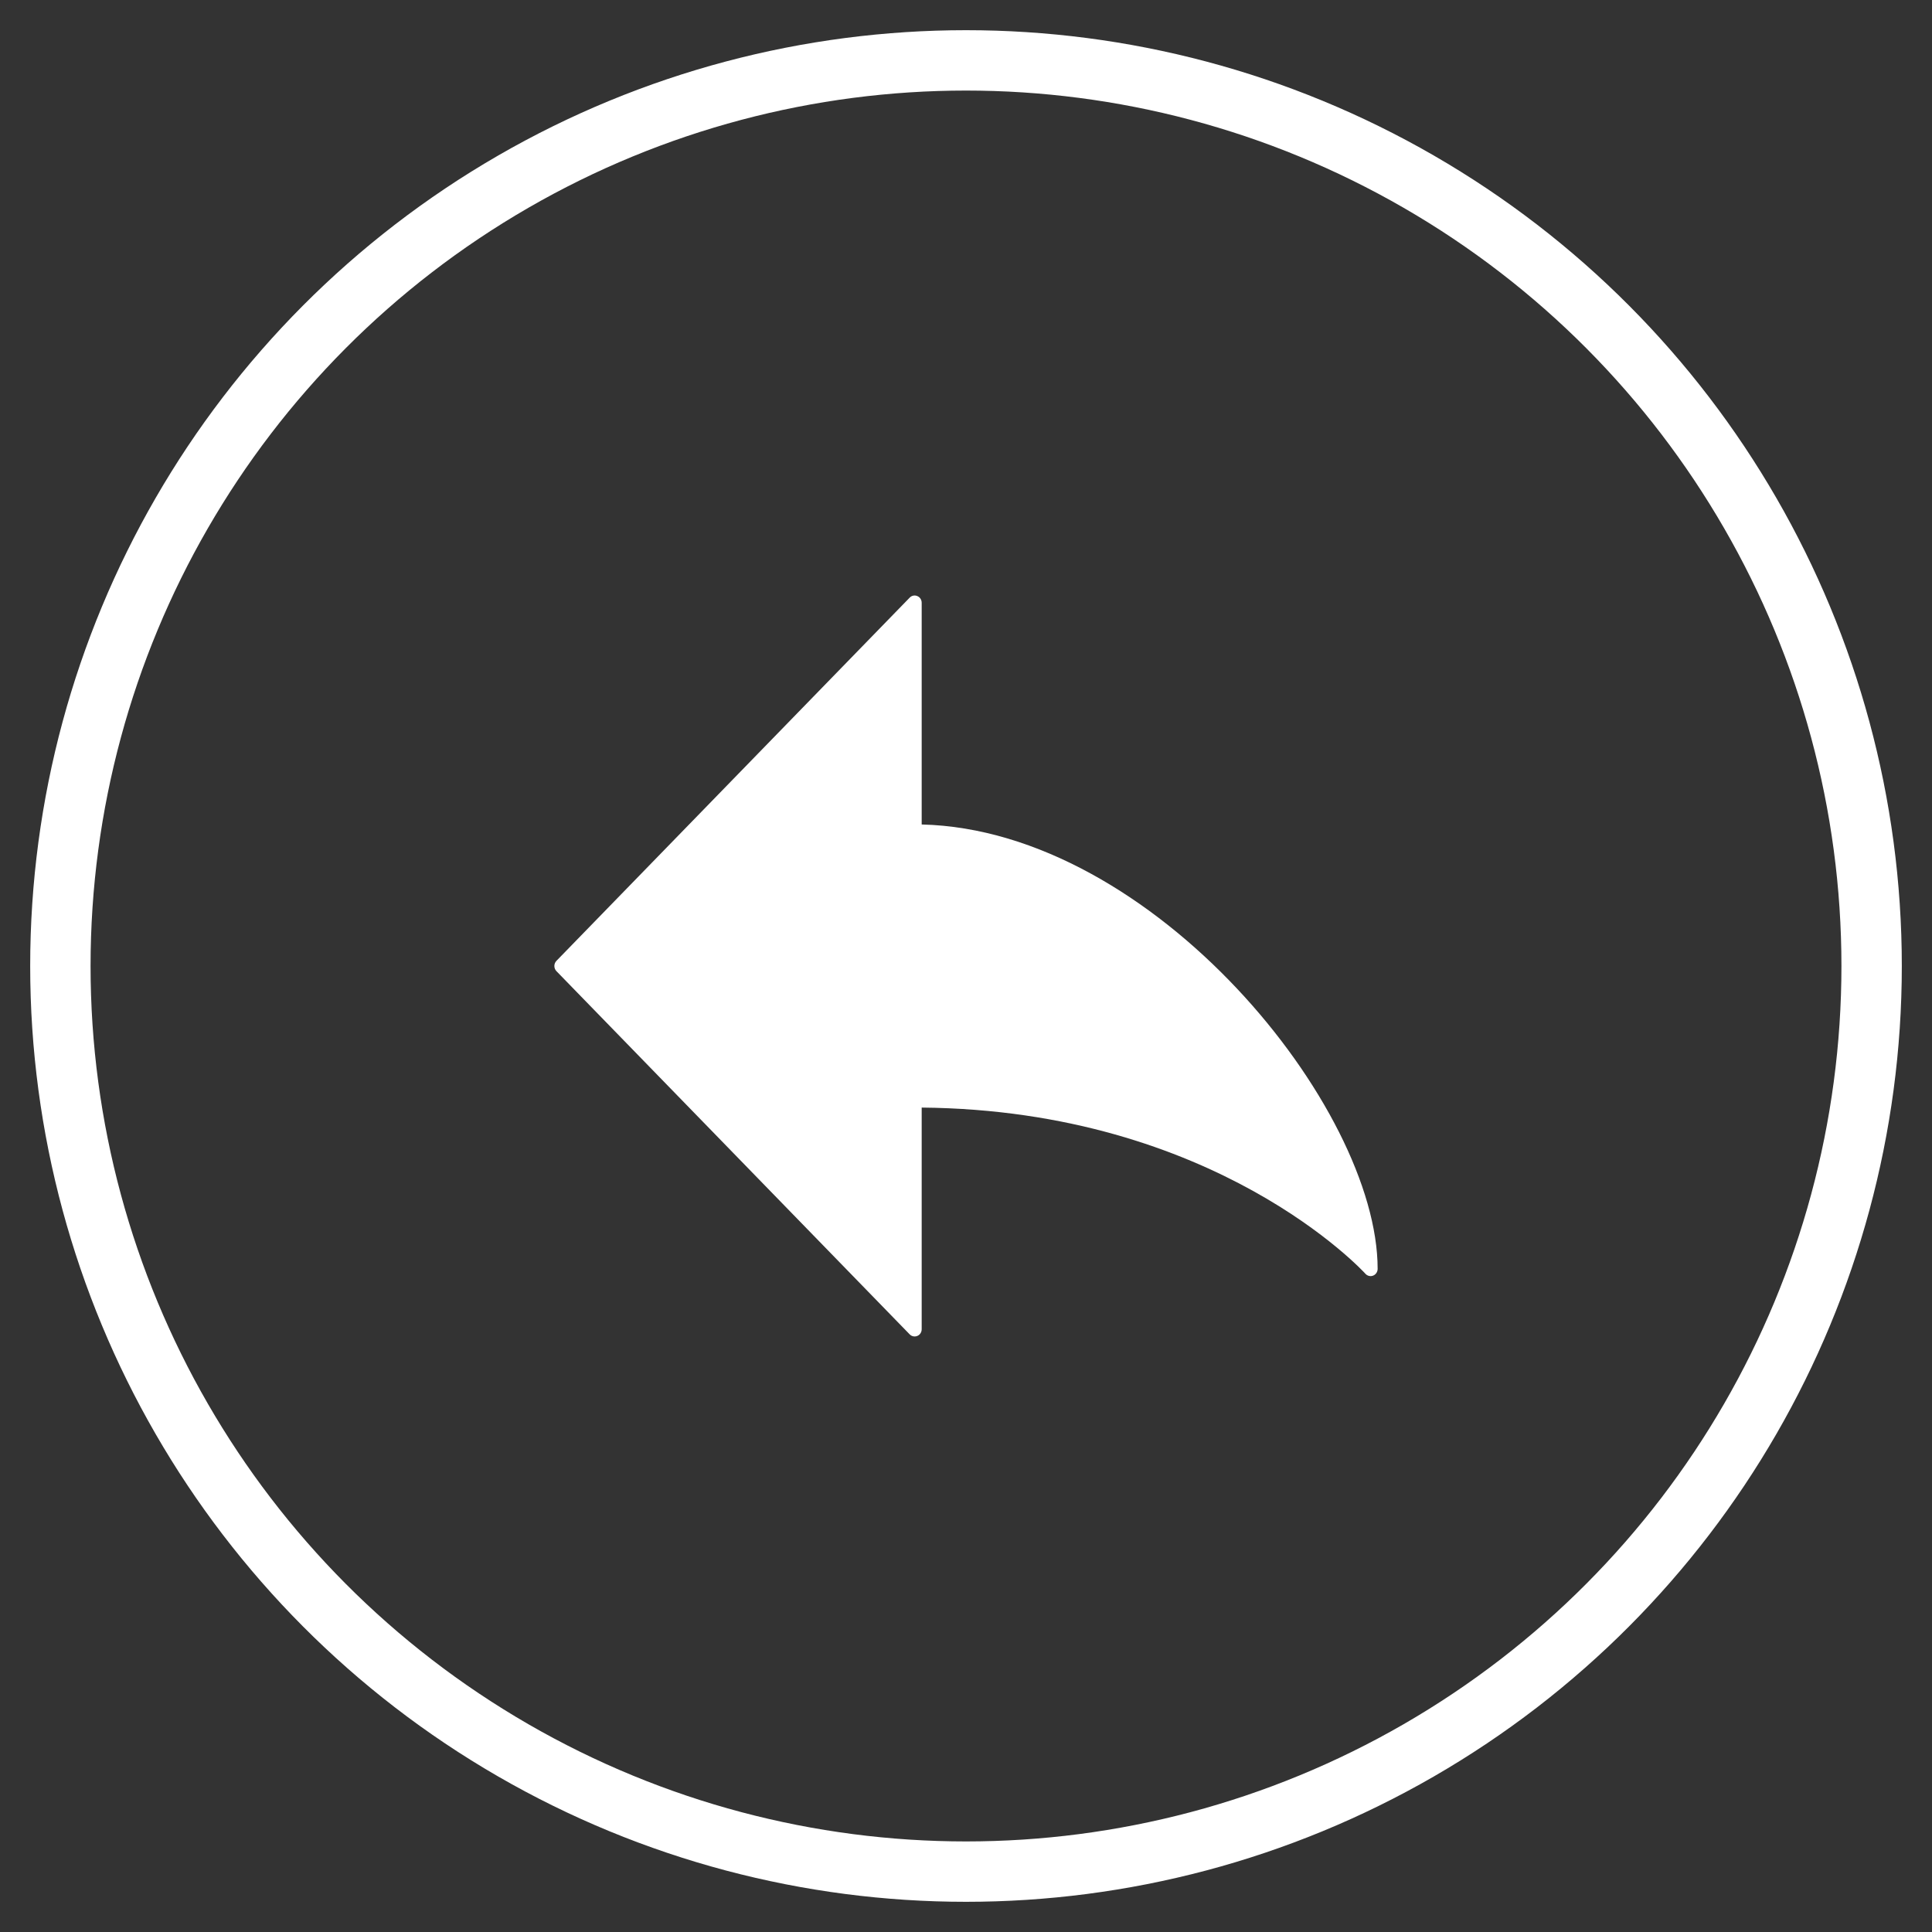 <?xml version="1.0" encoding="UTF-8"?>
<svg width="32px" height="32px" viewBox="0 0 32 32" version="1.1" xmlns="http://www.w3.org/2000/svg" xmlns:xlink="http://www.w3.org/1999/xlink">
    <rect x="0" y="0" width="32" height="32" fill="#333333" stroke="none"/>
    <!-- Generator: Sketch 51.2 (57519) - http://www.bohemiancoding.com/sketch -->
    <title>noun_return_1647487</title>
    <desc>Created with Sketch.</desc>
    <defs></defs>
    <g id="website" stroke="none" stroke-width="1" fill="none" fill-rule="evenodd">
        <g id="porfolio-individual-full" transform="translate(-34, -51)" fill-rule="nonzero">
            <g id="noun_return_1647487" transform="translate(35, 52)">
                <circle id="Oval-5" stroke="#FFFFFF" cx="15" cy="15" r="15"></circle>
                <path d="M14.266,12.656 L14.266,8.984 C14.266,8.935 14.238,8.891 14.194,8.873 C14.15,8.854 14.1,8.864 14.067,8.899 L8.216,14.915 C8.194,14.938 8.182,14.968 8.182,15 C8.182,15.032 8.194,15.062 8.216,15.085 L14.067,21.101 C14.089,21.124 14.118,21.136 14.149,21.136 C14.165,21.136 14.18,21.133 14.194,21.127 C14.238,21.109 14.266,21.065 14.266,21.016 L14.266,17.345 C19.135,17.388 21.591,20.07 21.615,20.097 C21.648,20.134 21.699,20.146 21.744,20.128 C21.789,20.11 21.818,20.065 21.818,20.016 C21.818,17.34 18.105,12.748 14.266,12.656 Z" id="Shape" fill="#FFFFFF"></path>
            </g>
        </g>
    </g>
</svg>